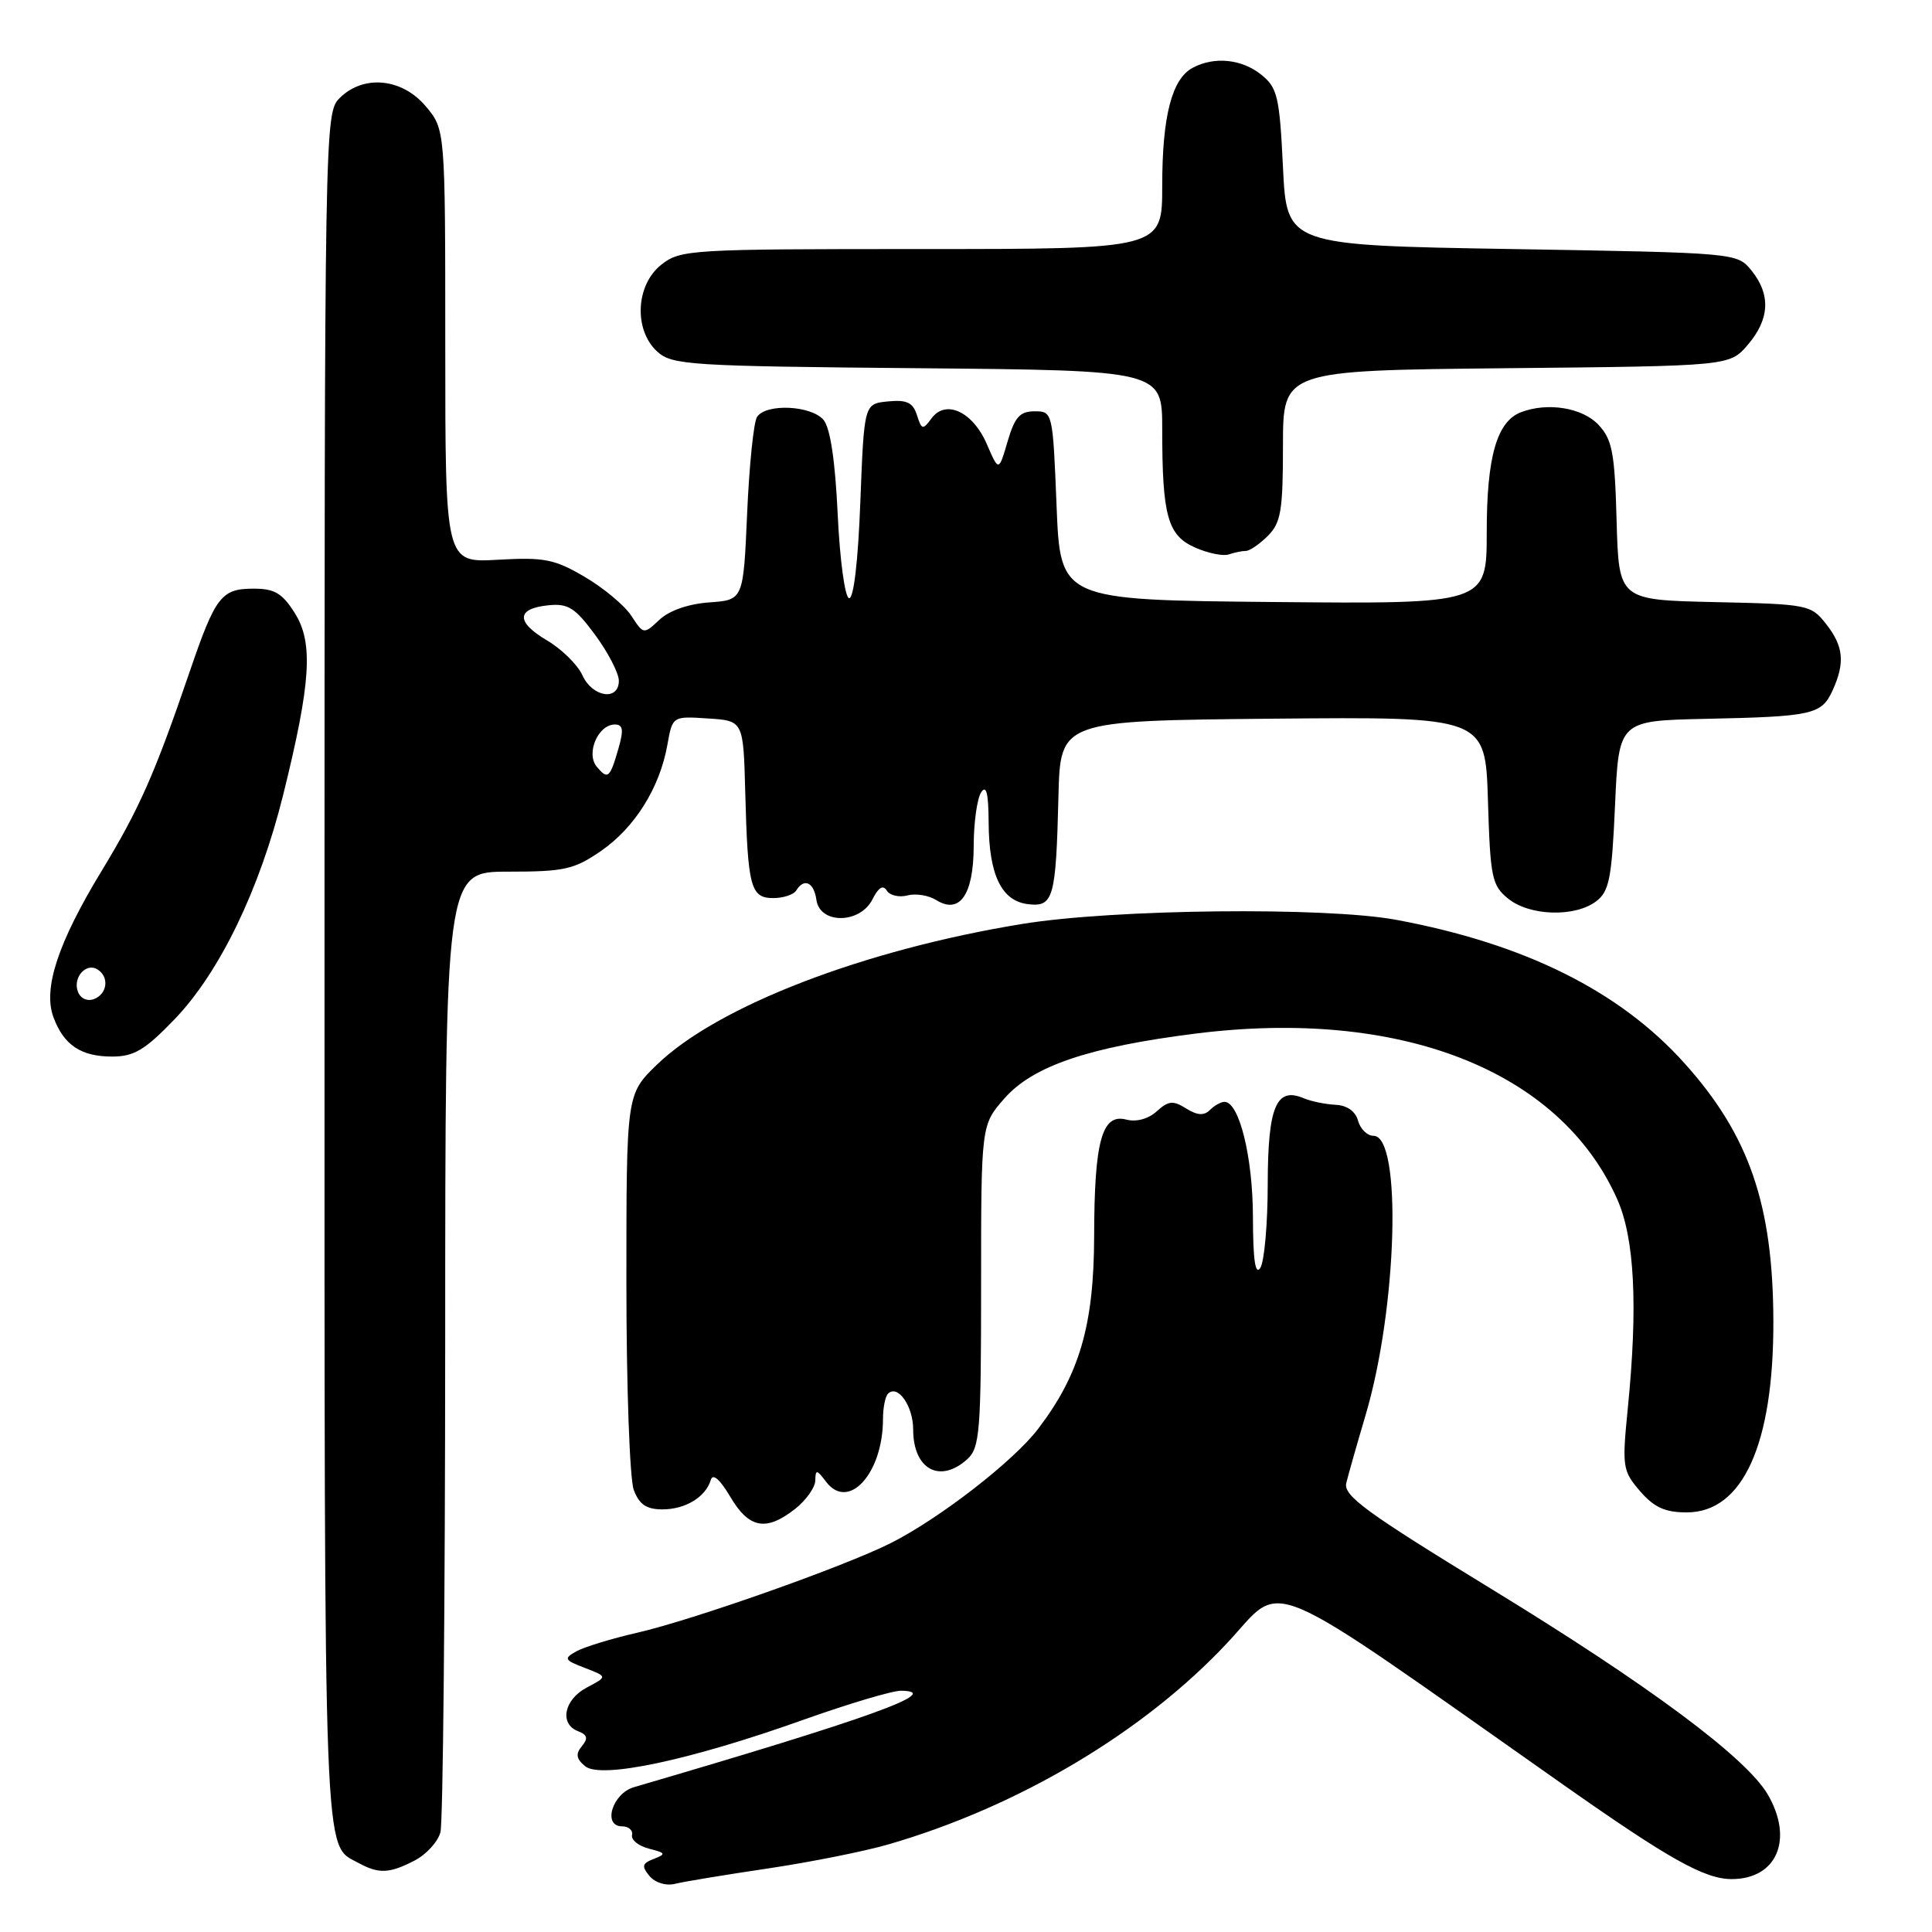 <?xml version="1.0" encoding="UTF-8" standalone="no"?>
<!DOCTYPE svg PUBLIC "-//W3C//DTD SVG 1.1//EN" "http://www.w3.org/Graphics/SVG/1.1/DTD/svg11.dtd" >
<svg xmlns="http://www.w3.org/2000/svg" xmlns:xlink="http://www.w3.org/1999/xlink" version="1.1" viewBox="0 0 256 256">
 <g >
 <path fill="currentColor"
d=" M 101.76 247.58 C 107.41 246.74 114.61 245.30 117.76 244.38 C 135.00 239.38 151.61 229.49 162.67 217.64 C 170.30 209.47 166.36 207.80 207.22 236.54 C 221.14 246.33 225.85 248.97 229.42 248.99 C 235.43 249.01 237.70 243.74 234.25 237.80 C 231.41 232.91 218.50 223.31 197.54 210.50 C 180.99 200.38 177.98 198.19 178.39 196.50 C 178.66 195.40 179.81 191.35 180.95 187.50 C 185.15 173.34 185.80 150.50 182.00 150.50 C 181.17 150.50 180.25 149.60 179.95 148.50 C 179.60 147.24 178.49 146.46 176.95 146.39 C 175.60 146.32 173.71 145.93 172.74 145.52 C 169.11 143.98 168.00 146.63 167.98 156.87 C 167.98 162.17 167.53 167.18 167.00 168.00 C 166.33 169.04 166.03 166.93 166.02 161.22 C 166.00 153.29 164.20 146.00 162.25 146.00 C 161.78 146.00 160.91 146.49 160.32 147.08 C 159.54 147.86 158.65 147.80 157.17 146.88 C 155.44 145.79 154.82 145.85 153.27 147.26 C 152.15 148.27 150.57 148.70 149.23 148.35 C 146.01 147.51 145.00 151.18 144.98 163.82 C 144.95 175.60 143.05 182.13 137.55 189.34 C 134.28 193.63 124.48 201.22 118.01 204.48 C 111.84 207.58 91.85 214.65 84.37 216.36 C 81.00 217.13 77.40 218.24 76.37 218.81 C 74.66 219.77 74.76 219.96 77.50 221.01 C 80.50 222.16 80.50 222.16 77.75 223.61 C 74.72 225.21 74.09 228.44 76.61 229.40 C 77.84 229.88 77.96 230.34 77.10 231.38 C 76.25 232.41 76.35 233.05 77.53 234.03 C 79.61 235.75 91.41 233.25 106.40 227.90 C 112.41 225.76 118.27 224.01 119.42 224.03 C 125.11 224.12 115.26 227.67 84.00 236.81 C 81.13 237.65 79.81 242.00 82.43 242.00 C 83.29 242.00 83.89 242.52 83.75 243.16 C 83.61 243.80 84.62 244.61 86.00 244.96 C 88.22 245.52 88.29 245.67 86.64 246.31 C 85.08 246.91 84.99 247.28 86.06 248.58 C 86.81 249.47 88.23 249.91 89.43 249.62 C 90.57 249.33 96.12 248.42 101.76 247.58 Z  M 54.92 246.54 C 56.48 245.74 58.02 244.05 58.36 242.79 C 58.70 241.53 58.98 212.38 58.99 178.00 C 59.00 115.50 59.00 115.50 67.33 115.50 C 74.80 115.50 76.08 115.21 79.66 112.74 C 84.13 109.64 87.42 104.38 88.43 98.70 C 89.11 94.89 89.11 94.89 93.81 95.20 C 98.50 95.50 98.50 95.50 98.75 105.00 C 99.08 117.56 99.46 119.00 102.46 119.00 C 103.79 119.00 105.16 118.55 105.50 118.00 C 106.55 116.29 107.85 116.90 108.18 119.25 C 108.64 122.49 113.98 122.43 115.61 119.16 C 116.39 117.60 117.01 117.21 117.50 118.00 C 117.90 118.65 119.13 118.94 120.23 118.65 C 121.33 118.36 123.04 118.63 124.03 119.25 C 127.16 121.21 129.00 118.58 129.02 112.13 C 129.02 109.03 129.47 105.83 130.00 105.00 C 130.69 103.93 130.98 105.08 131.00 109.00 C 131.04 115.95 132.71 119.40 136.24 119.81 C 139.59 120.20 139.92 119.03 140.25 105.50 C 140.50 95.50 140.50 95.50 168.66 95.23 C 196.82 94.97 196.82 94.97 197.16 106.07 C 197.47 116.33 197.68 117.33 199.86 119.09 C 202.70 121.38 208.68 121.56 211.50 119.43 C 213.23 118.12 213.57 116.41 214.00 106.71 C 214.50 95.50 214.50 95.50 226.00 95.25 C 240.18 94.95 241.37 94.69 242.83 91.48 C 244.50 87.80 244.29 85.63 241.95 82.66 C 239.96 80.13 239.54 80.05 227.20 79.78 C 214.50 79.50 214.50 79.50 214.21 69.02 C 213.96 59.93 213.64 58.25 211.79 56.27 C 209.67 54.02 205.06 53.27 201.54 54.62 C 198.34 55.85 197.00 60.53 197.00 70.47 C 197.00 80.03 197.00 80.03 168.75 79.77 C 140.50 79.50 140.50 79.50 140.00 67.00 C 139.50 54.60 139.48 54.50 137.09 54.50 C 135.14 54.50 134.46 55.26 133.51 58.50 C 132.34 62.50 132.34 62.50 130.76 58.85 C 128.90 54.54 125.30 52.87 123.42 55.45 C 122.28 57.00 122.12 56.96 121.50 55.01 C 120.97 53.33 120.16 52.95 117.66 53.19 C 114.50 53.50 114.50 53.50 114.00 66.50 C 113.70 74.41 113.11 79.41 112.50 79.26 C 111.95 79.13 111.28 74.15 111.00 68.16 C 110.67 61.08 110.02 56.73 109.13 55.65 C 107.51 53.71 101.48 53.43 100.31 55.25 C 99.86 55.94 99.28 61.67 99.00 68.00 C 98.50 79.50 98.50 79.50 94.00 79.82 C 91.25 80.01 88.68 80.90 87.39 82.11 C 85.29 84.08 85.28 84.08 83.65 81.59 C 82.75 80.22 79.97 77.90 77.48 76.44 C 73.48 74.09 72.12 73.82 65.97 74.17 C 59.00 74.57 59.00 74.57 59.00 45.86 C 59.00 17.15 59.00 17.15 56.41 14.08 C 53.27 10.34 48.14 9.86 45.00 13.00 C 43.02 14.98 43.00 16.33 43.00 128.81 C 43.00 249.10 42.82 244.28 47.50 246.85 C 50.20 248.32 51.59 248.26 54.92 246.54 Z  M 105.37 199.93 C 106.81 198.79 108.01 197.10 108.03 196.18 C 108.06 194.68 108.22 194.70 109.46 196.34 C 112.43 200.27 117.00 195.23 117.00 188.02 C 117.00 186.54 117.30 185.04 117.66 184.68 C 118.95 183.38 121.00 186.30 121.00 189.42 C 121.00 194.69 124.54 196.63 128.17 193.35 C 129.83 191.84 130.00 189.75 130.00 170.38 C 130.00 149.07 130.00 149.07 133.09 145.55 C 136.86 141.25 144.26 138.74 158.38 136.96 C 185.54 133.54 206.69 141.83 214.28 158.88 C 216.59 164.06 217.05 173.01 215.69 186.63 C 214.92 194.37 215.00 194.89 217.31 197.58 C 219.18 199.74 220.62 200.40 223.50 200.40 C 230.93 200.40 235.02 191.38 234.98 175.07 C 234.94 159.62 231.77 150.41 223.20 140.88 C 214.61 131.31 202.03 125.05 185.00 121.88 C 175.66 120.15 147.59 120.45 135.50 122.42 C 114.46 125.84 95.03 133.33 87.03 141.09 C 83.00 145.00 83.00 145.00 83.00 169.93 C 83.00 183.72 83.44 196.02 83.98 197.43 C 84.71 199.36 85.66 200.00 87.78 200.00 C 90.83 200.00 93.51 198.36 94.19 196.09 C 94.45 195.19 95.40 196.02 96.77 198.34 C 99.25 202.54 101.51 202.96 105.37 199.93 Z  M 23.11 135.08 C 29.09 128.87 34.40 117.90 37.53 105.29 C 41.20 90.48 41.54 85.18 39.07 81.25 C 37.42 78.62 36.38 78.00 33.64 78.00 C 29.31 78.00 28.56 78.97 25.09 89.13 C 20.51 102.53 18.46 107.18 13.46 115.41 C 7.67 124.94 5.68 131.00 7.08 134.78 C 8.45 138.48 10.72 140.00 14.87 140.00 C 17.75 140.00 19.21 139.13 23.11 135.08 Z  M 165.08 73.00 C 165.59 73.00 166.90 72.10 168.00 71.00 C 169.73 69.27 170.00 67.67 170.00 59.04 C 170.00 49.09 170.00 49.09 199.59 48.79 C 229.18 48.50 229.18 48.50 231.59 45.69 C 234.49 42.31 234.66 39.04 232.09 35.86 C 230.18 33.50 230.18 33.50 200.34 33.00 C 170.50 32.50 170.50 32.50 170.00 22.16 C 169.55 12.81 169.27 11.63 167.14 9.91 C 164.56 7.82 160.90 7.45 158.04 8.98 C 155.27 10.46 154.00 15.40 154.00 24.65 C 154.00 33.00 154.00 33.00 122.13 33.00 C 91.41 33.00 90.18 33.07 87.63 35.07 C 84.22 37.76 83.95 43.74 87.10 46.60 C 89.07 48.37 91.38 48.52 121.60 48.79 C 154.00 49.08 154.00 49.08 154.00 56.91 C 154.00 68.41 154.72 70.97 158.40 72.57 C 160.10 73.32 162.10 73.72 162.83 73.46 C 163.56 73.21 164.58 73.00 165.08 73.00 Z  M 79.07 101.59 C 77.61 99.83 79.25 96.00 81.47 96.00 C 82.55 96.00 82.66 96.69 81.96 99.14 C 80.81 103.13 80.55 103.36 79.07 101.59 Z  M 77.17 89.47 C 76.54 88.08 74.42 86.00 72.47 84.85 C 68.32 82.40 68.41 80.62 72.70 80.20 C 75.28 79.94 76.22 80.54 78.87 84.14 C 80.59 86.48 82.00 89.21 82.00 90.20 C 82.00 92.93 78.50 92.40 77.17 89.47 Z  M 10.33 131.42 C 9.61 129.55 11.39 127.51 12.91 128.45 C 14.50 129.43 14.24 131.69 12.46 132.38 C 11.57 132.72 10.67 132.31 10.33 131.42 Z "/>
</g>
</svg>